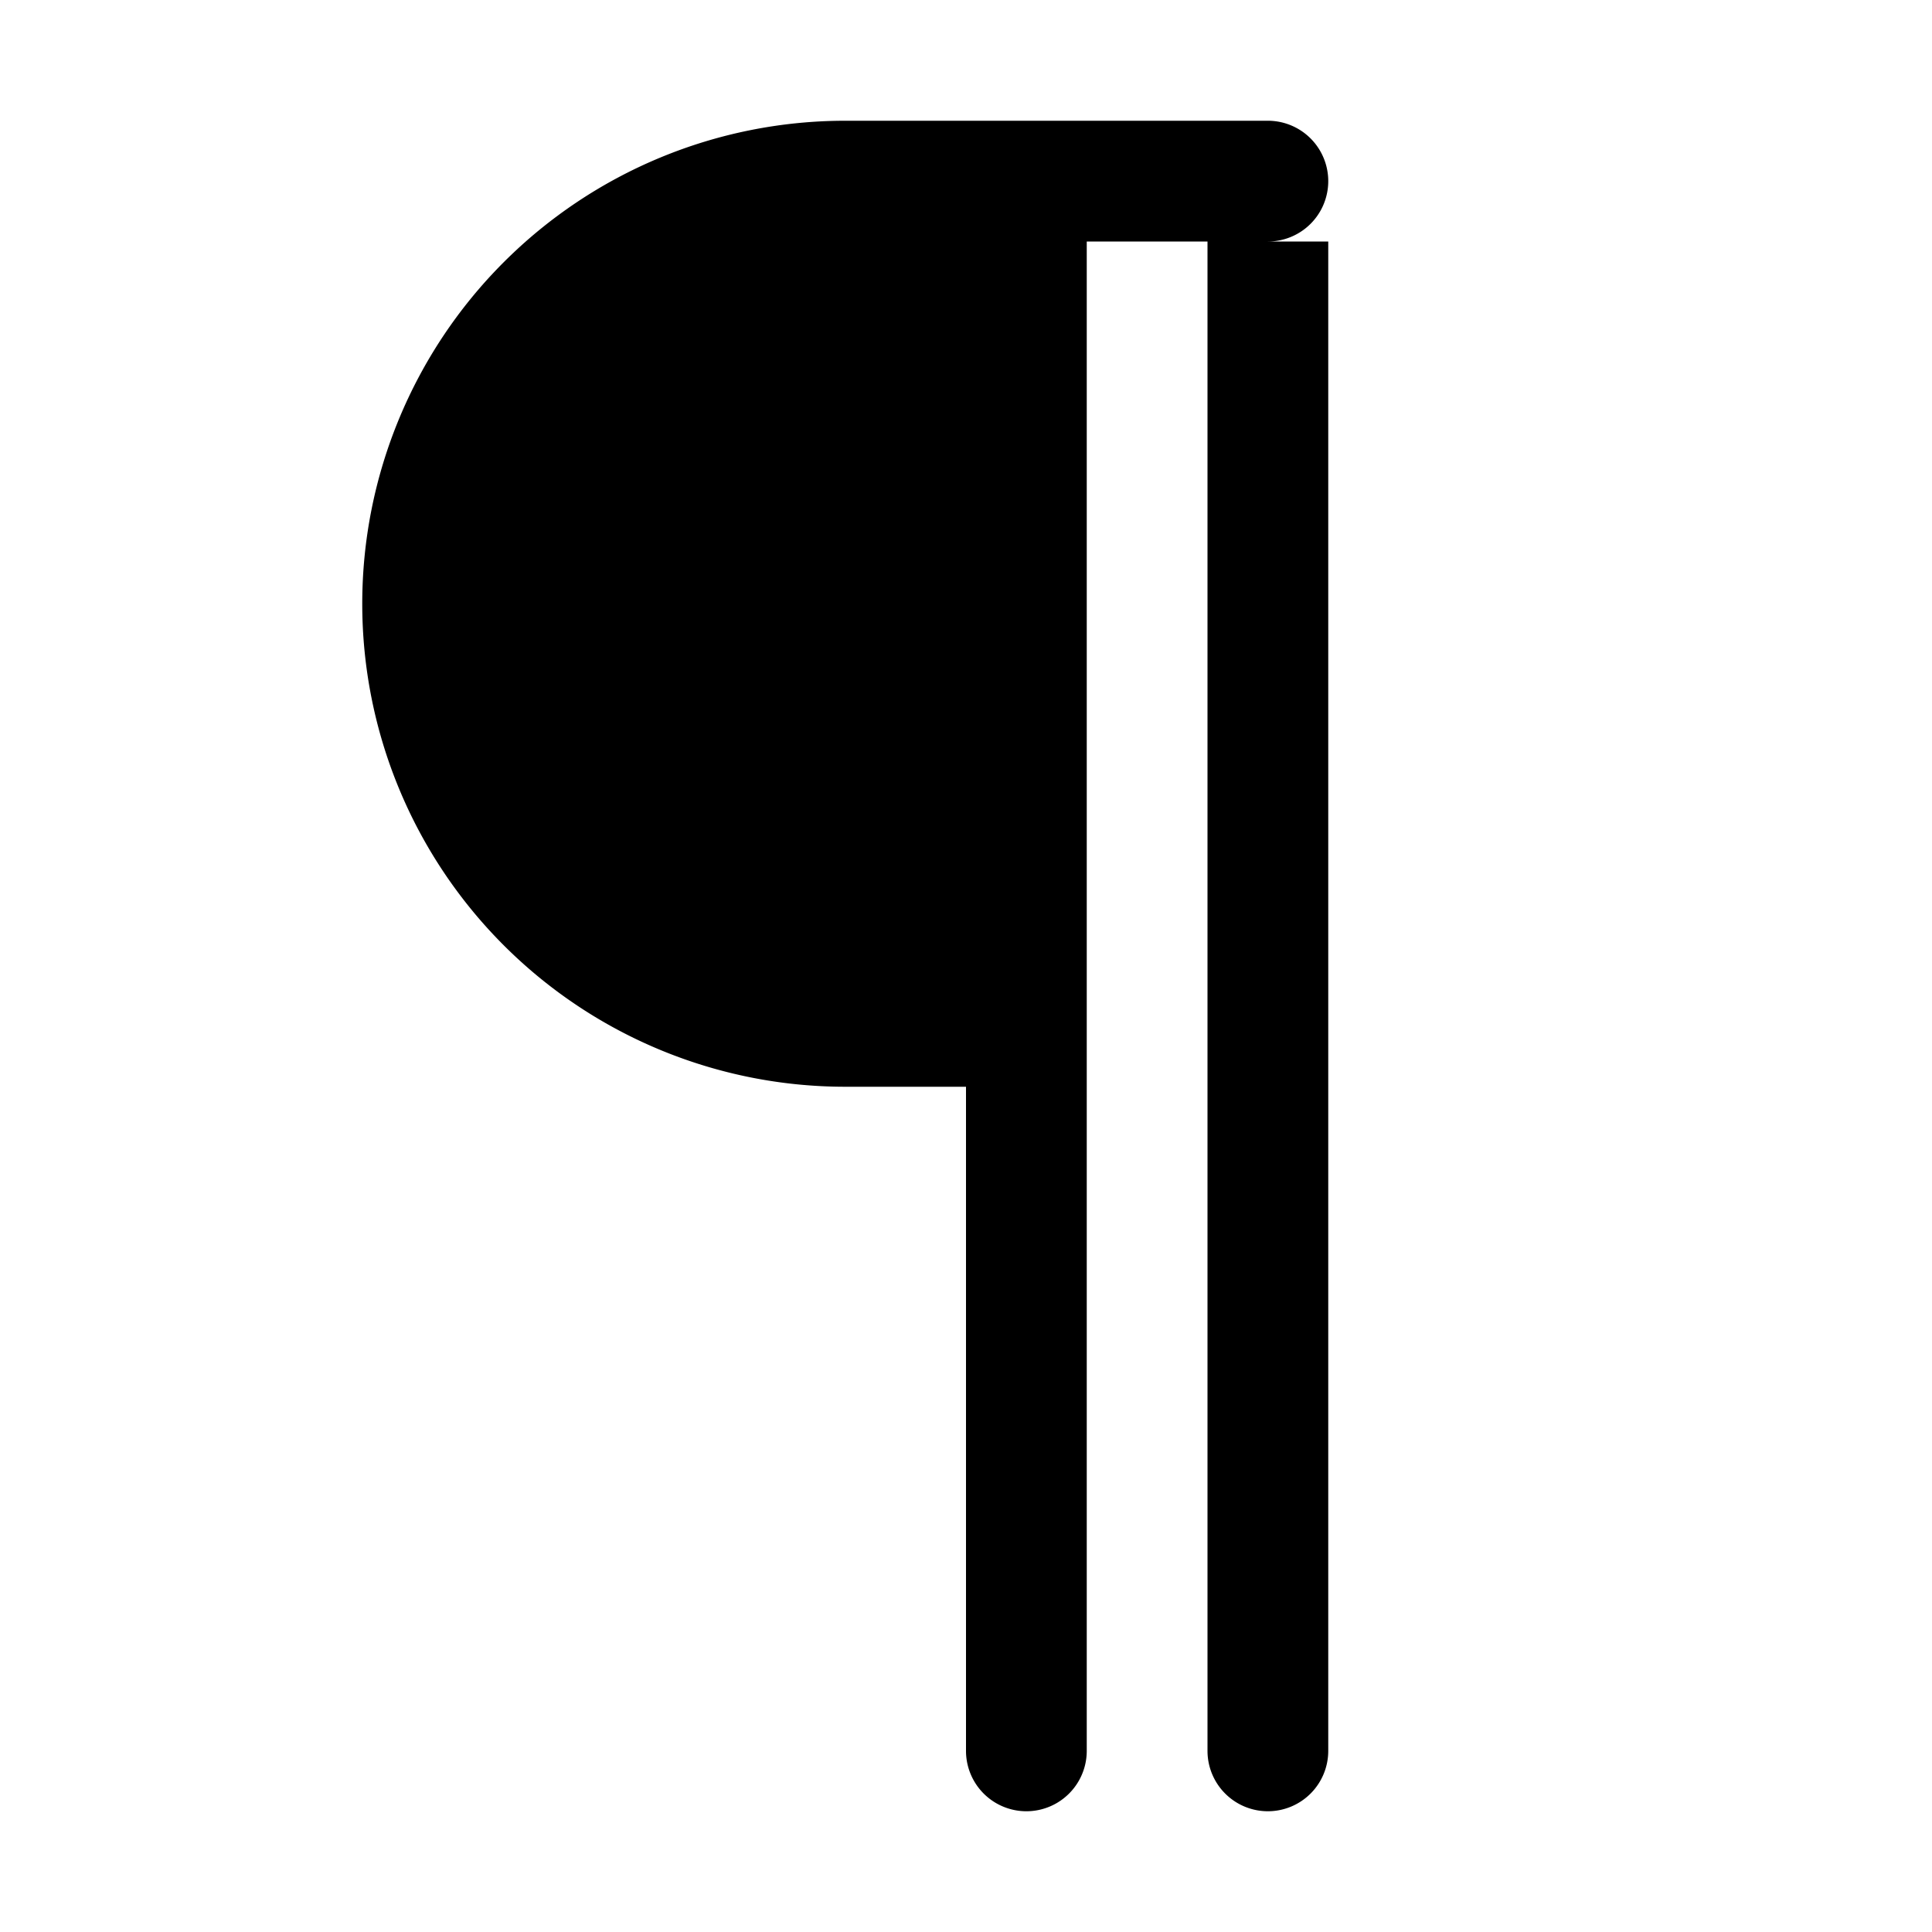 <svg xmlns="http://www.w3.org/2000/svg" width="16" height="16" fill="currentColor" class="bi bi-paragraph" viewBox="0 0 16 16">
  <path d="M10.5 15a.5.5 0 0 1-.5-.5V2H9v12.5a.5.5 0 0 1-1 0V9H7a4 4 0 1 1 0-8h3.5a.5.5 0 0 1 0 1H11v12.5a.5.5 0 0 1-.5.5z"/>
</svg>